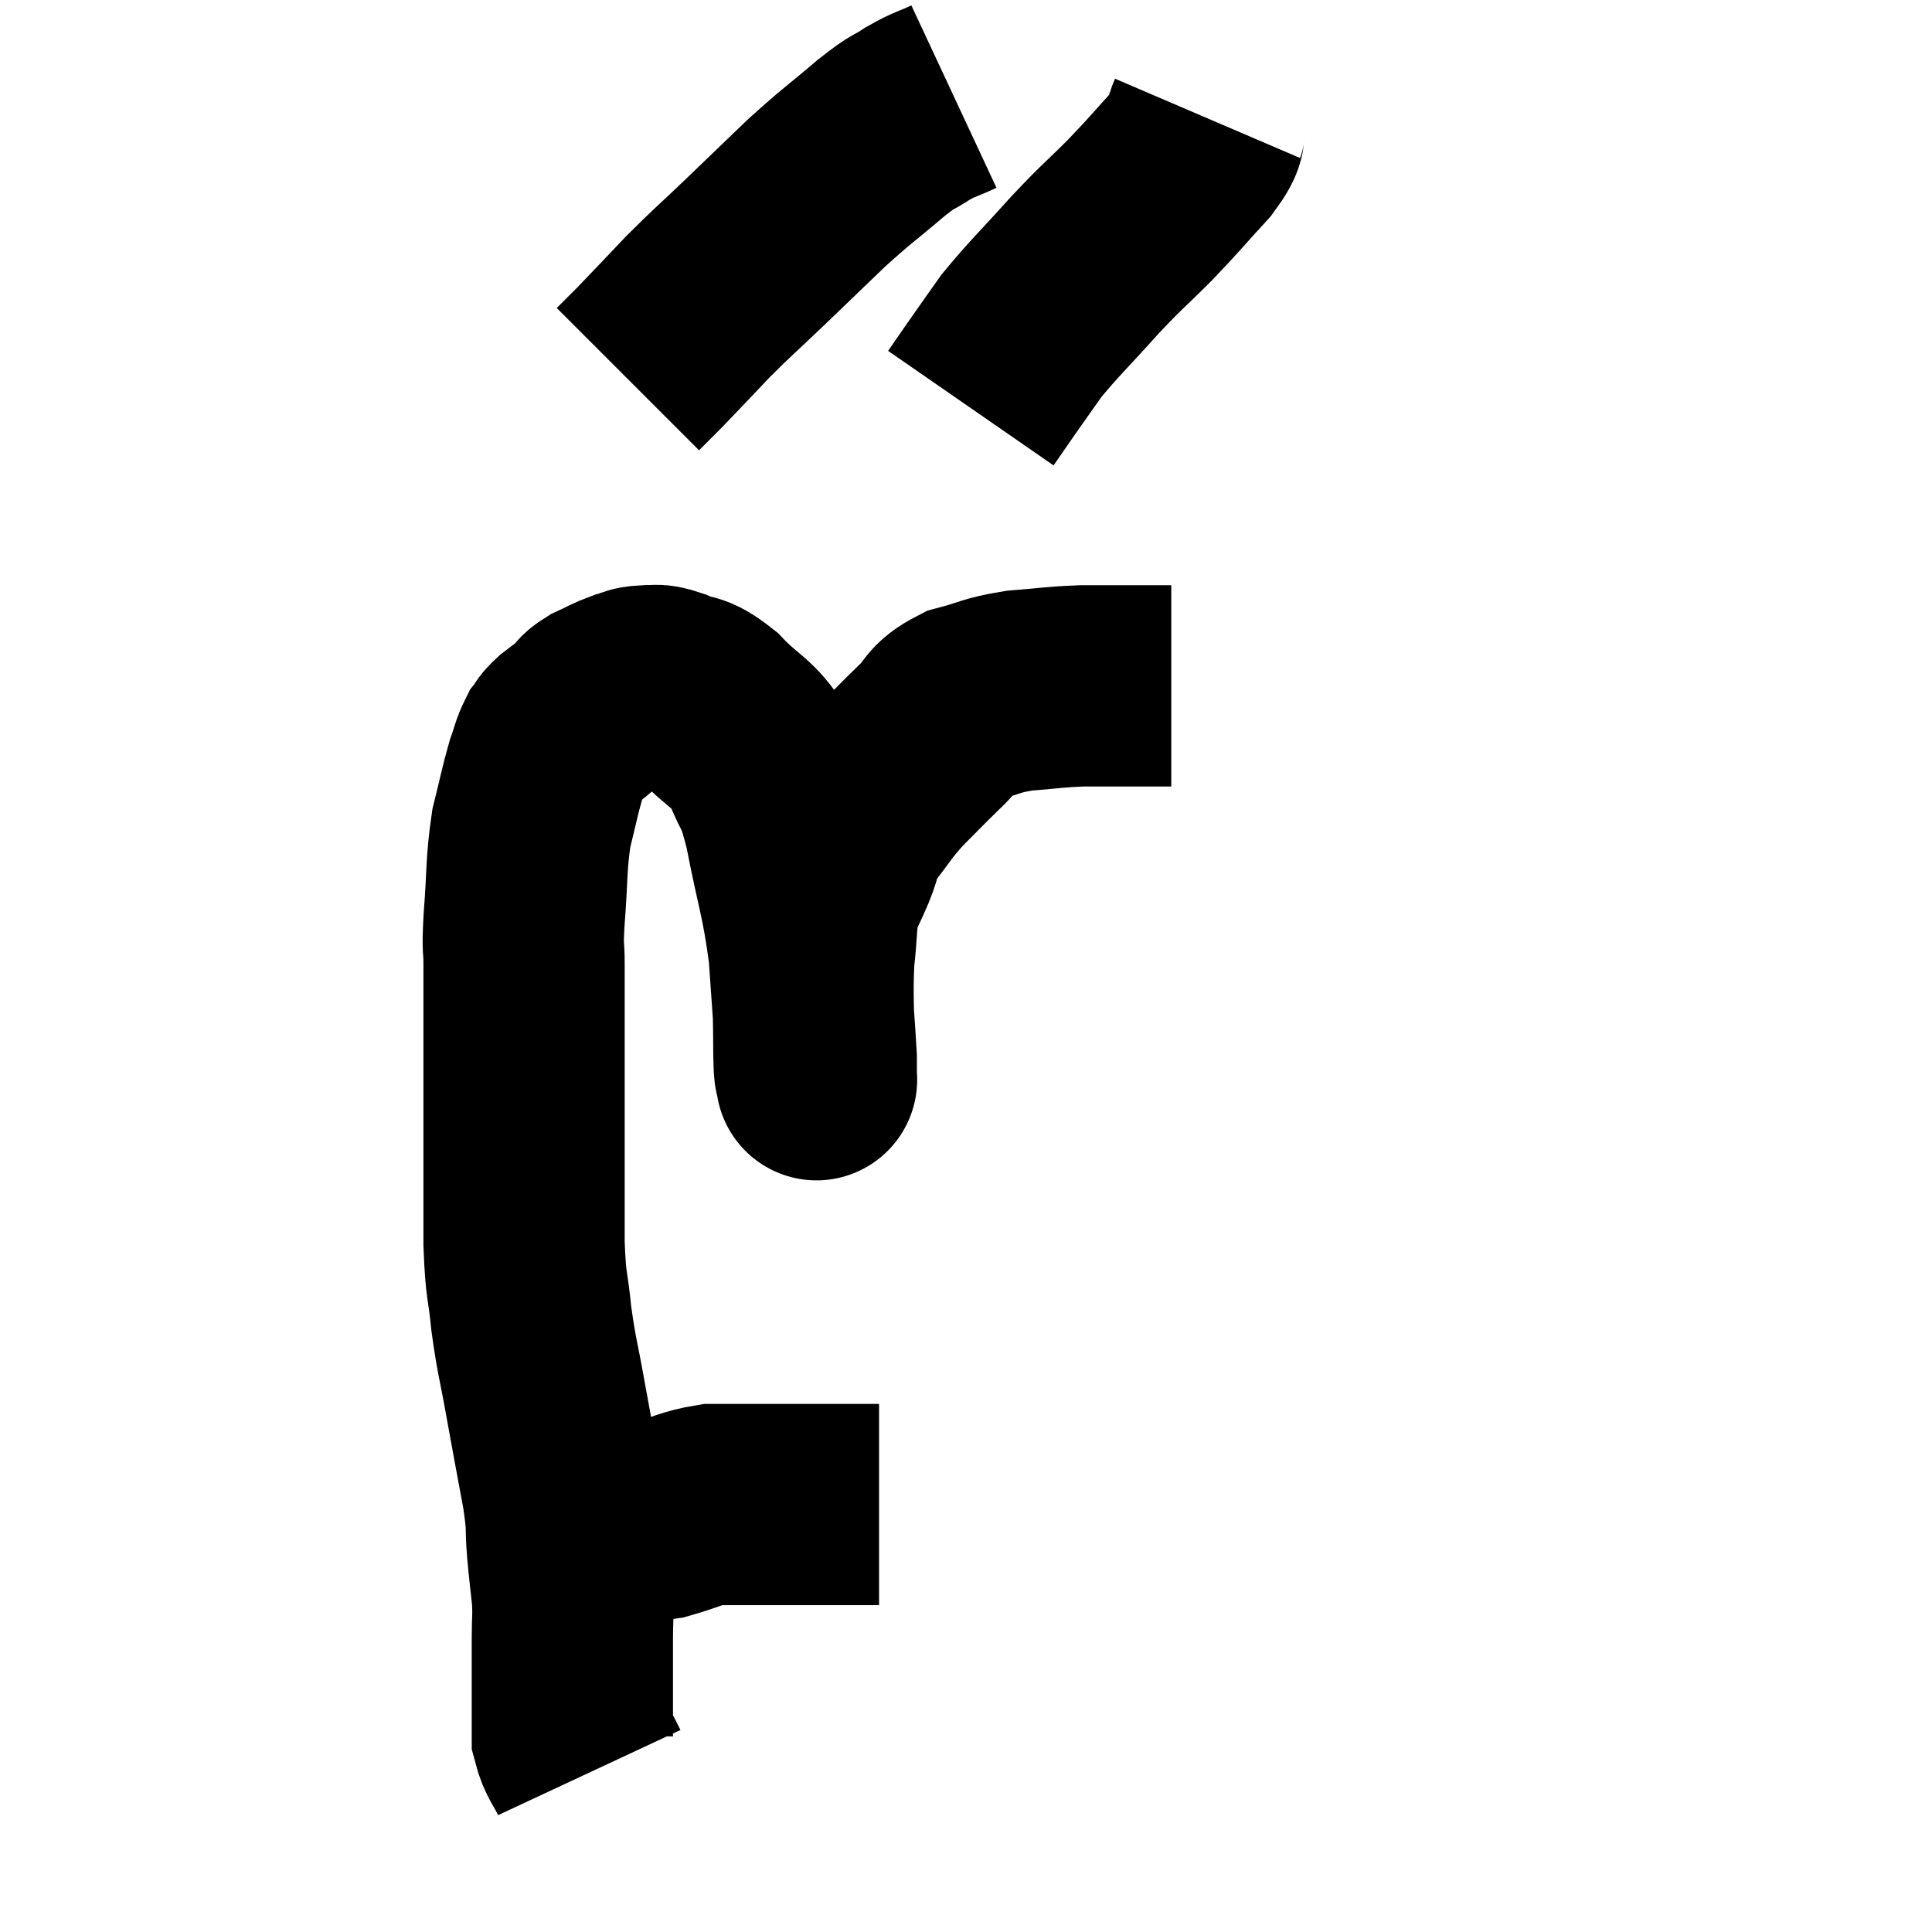 <svg width="48" height="48" viewBox="0 0 48 48" xmlns="http://www.w3.org/2000/svg"><path d="M 13.62 38.1 C 14.52 37.92, 14.715 37.83, 15.42 37.74 C 15.93 37.74, 15.87 37.83, 16.44 37.74 C 17.07 37.56, 17.16 37.47, 17.7 37.38 C 18.15 37.38, 18.15 37.38, 18.6 37.38 C 19.05 37.38, 19.005 37.38, 19.5 37.38 C 20.04 37.38, 20.145 37.38, 20.58 37.38 C 20.91 37.38, 20.925 37.38, 21.24 37.38 C 21.54 37.38, 21.69 37.38, 21.84 37.38 C 21.84 37.38, 21.84 37.38, 21.84 37.38 L 21.84 37.38" fill="none" stroke="black" stroke-width="5"></path><path d="M 14.64 44.04 C 14.43 43.59, 14.325 43.545, 14.22 43.14 C 14.22 42.78, 14.22 42.87, 14.22 42.42 C 14.22 41.88, 14.22 41.775, 14.22 41.34 C 14.22 41.01, 14.22 41.1, 14.22 40.68 C 14.22 40.17, 14.25 40.2, 14.22 39.66 C 14.16 39.09, 14.16 39.165, 14.1 38.52 C 14.04 37.8, 14.115 38.01, 13.98 37.08 C 13.77 35.94, 13.755 35.88, 13.56 34.8 C 13.38 33.78, 13.335 33.735, 13.2 32.76 C 13.11 31.83, 13.065 32.055, 13.02 30.9 C 13.02 29.52, 13.02 29.385, 13.02 28.14 C 13.02 27.03, 13.02 26.97, 13.02 25.92 C 13.02 24.93, 13.02 24.705, 13.02 23.94 C 13.02 23.4, 12.975 23.7, 13.02 22.86 C 13.11 21.72, 13.065 21.51, 13.2 20.58 C 13.38 19.86, 13.41 19.665, 13.56 19.14 C 13.68 18.81, 13.68 18.72, 13.8 18.48 C 13.92 18.33, 13.845 18.36, 14.04 18.18 C 14.31 17.97, 14.37 17.94, 14.58 17.76 C 14.73 17.61, 14.64 17.61, 14.88 17.46 C 15.21 17.31, 15.255 17.265, 15.54 17.16 C 15.78 17.1, 15.75 17.055, 16.02 17.04 C 16.32 17.07, 16.215 16.965, 16.62 17.1 C 17.13 17.34, 17.07 17.13, 17.64 17.58 C 18.27 18.24, 18.435 18.165, 18.9 18.9 C 19.2 19.71, 19.2 19.335, 19.5 20.52 C 19.8 22.08, 19.905 22.2, 20.1 23.64 C 20.19 24.96, 20.235 25.5, 20.28 26.28 C 20.28 26.52, 20.28 26.64, 20.28 26.76 C 20.28 26.76, 20.295 26.91, 20.28 26.76 C 20.25 26.46, 20.235 26.895, 20.22 26.16 C 20.22 24.99, 20.175 24.795, 20.22 23.82 C 20.31 23.04, 20.265 22.845, 20.4 22.26 C 20.58 21.87, 20.565 21.93, 20.76 21.48 C 20.97 20.97, 20.85 21, 21.18 20.46 C 21.63 19.89, 21.6 19.86, 22.08 19.32 C 22.59 18.81, 22.635 18.75, 23.1 18.3 C 23.52 17.91, 23.385 17.805, 23.94 17.52 C 24.63 17.34, 24.585 17.28, 25.32 17.16 C 26.1 17.1, 26.13 17.07, 26.88 17.04 C 27.6 17.04, 27.765 17.04, 28.32 17.04 C 28.71 17.04, 28.905 17.04, 29.1 17.04 L 29.1 17.04" fill="none" stroke="black" stroke-width="5"></path><path d="M 23.7 2.4 C 23.25 2.61, 23.25 2.565, 22.8 2.82 C 22.35 3.12, 22.53 2.925, 21.9 3.42 C 21.09 4.11, 21.075 4.08, 20.28 4.8 C 19.5 5.55, 19.455 5.595, 18.72 6.3 C 18.03 6.96, 17.985 6.975, 17.34 7.62 C 16.74 8.25, 16.575 8.43, 16.14 8.88 C 15.87 9.15, 15.735 9.285, 15.6 9.42 L 15.6 9.42" fill="none" stroke="black" stroke-width="5"></path><path d="M 30 2.94 C 29.82 3.36, 30.06 3.21, 29.64 3.78 C 28.98 4.5, 28.995 4.515, 28.32 5.22 C 27.63 5.91, 27.675 5.82, 26.94 6.6 C 26.16 7.47, 25.95 7.65, 25.38 8.34 C 25.02 8.85, 24.975 8.91, 24.66 9.36 C 24.39 9.75, 24.255 9.945, 24.12 10.14 L 24.12 10.14" fill="none" stroke="black" stroke-width="5"></path></svg>